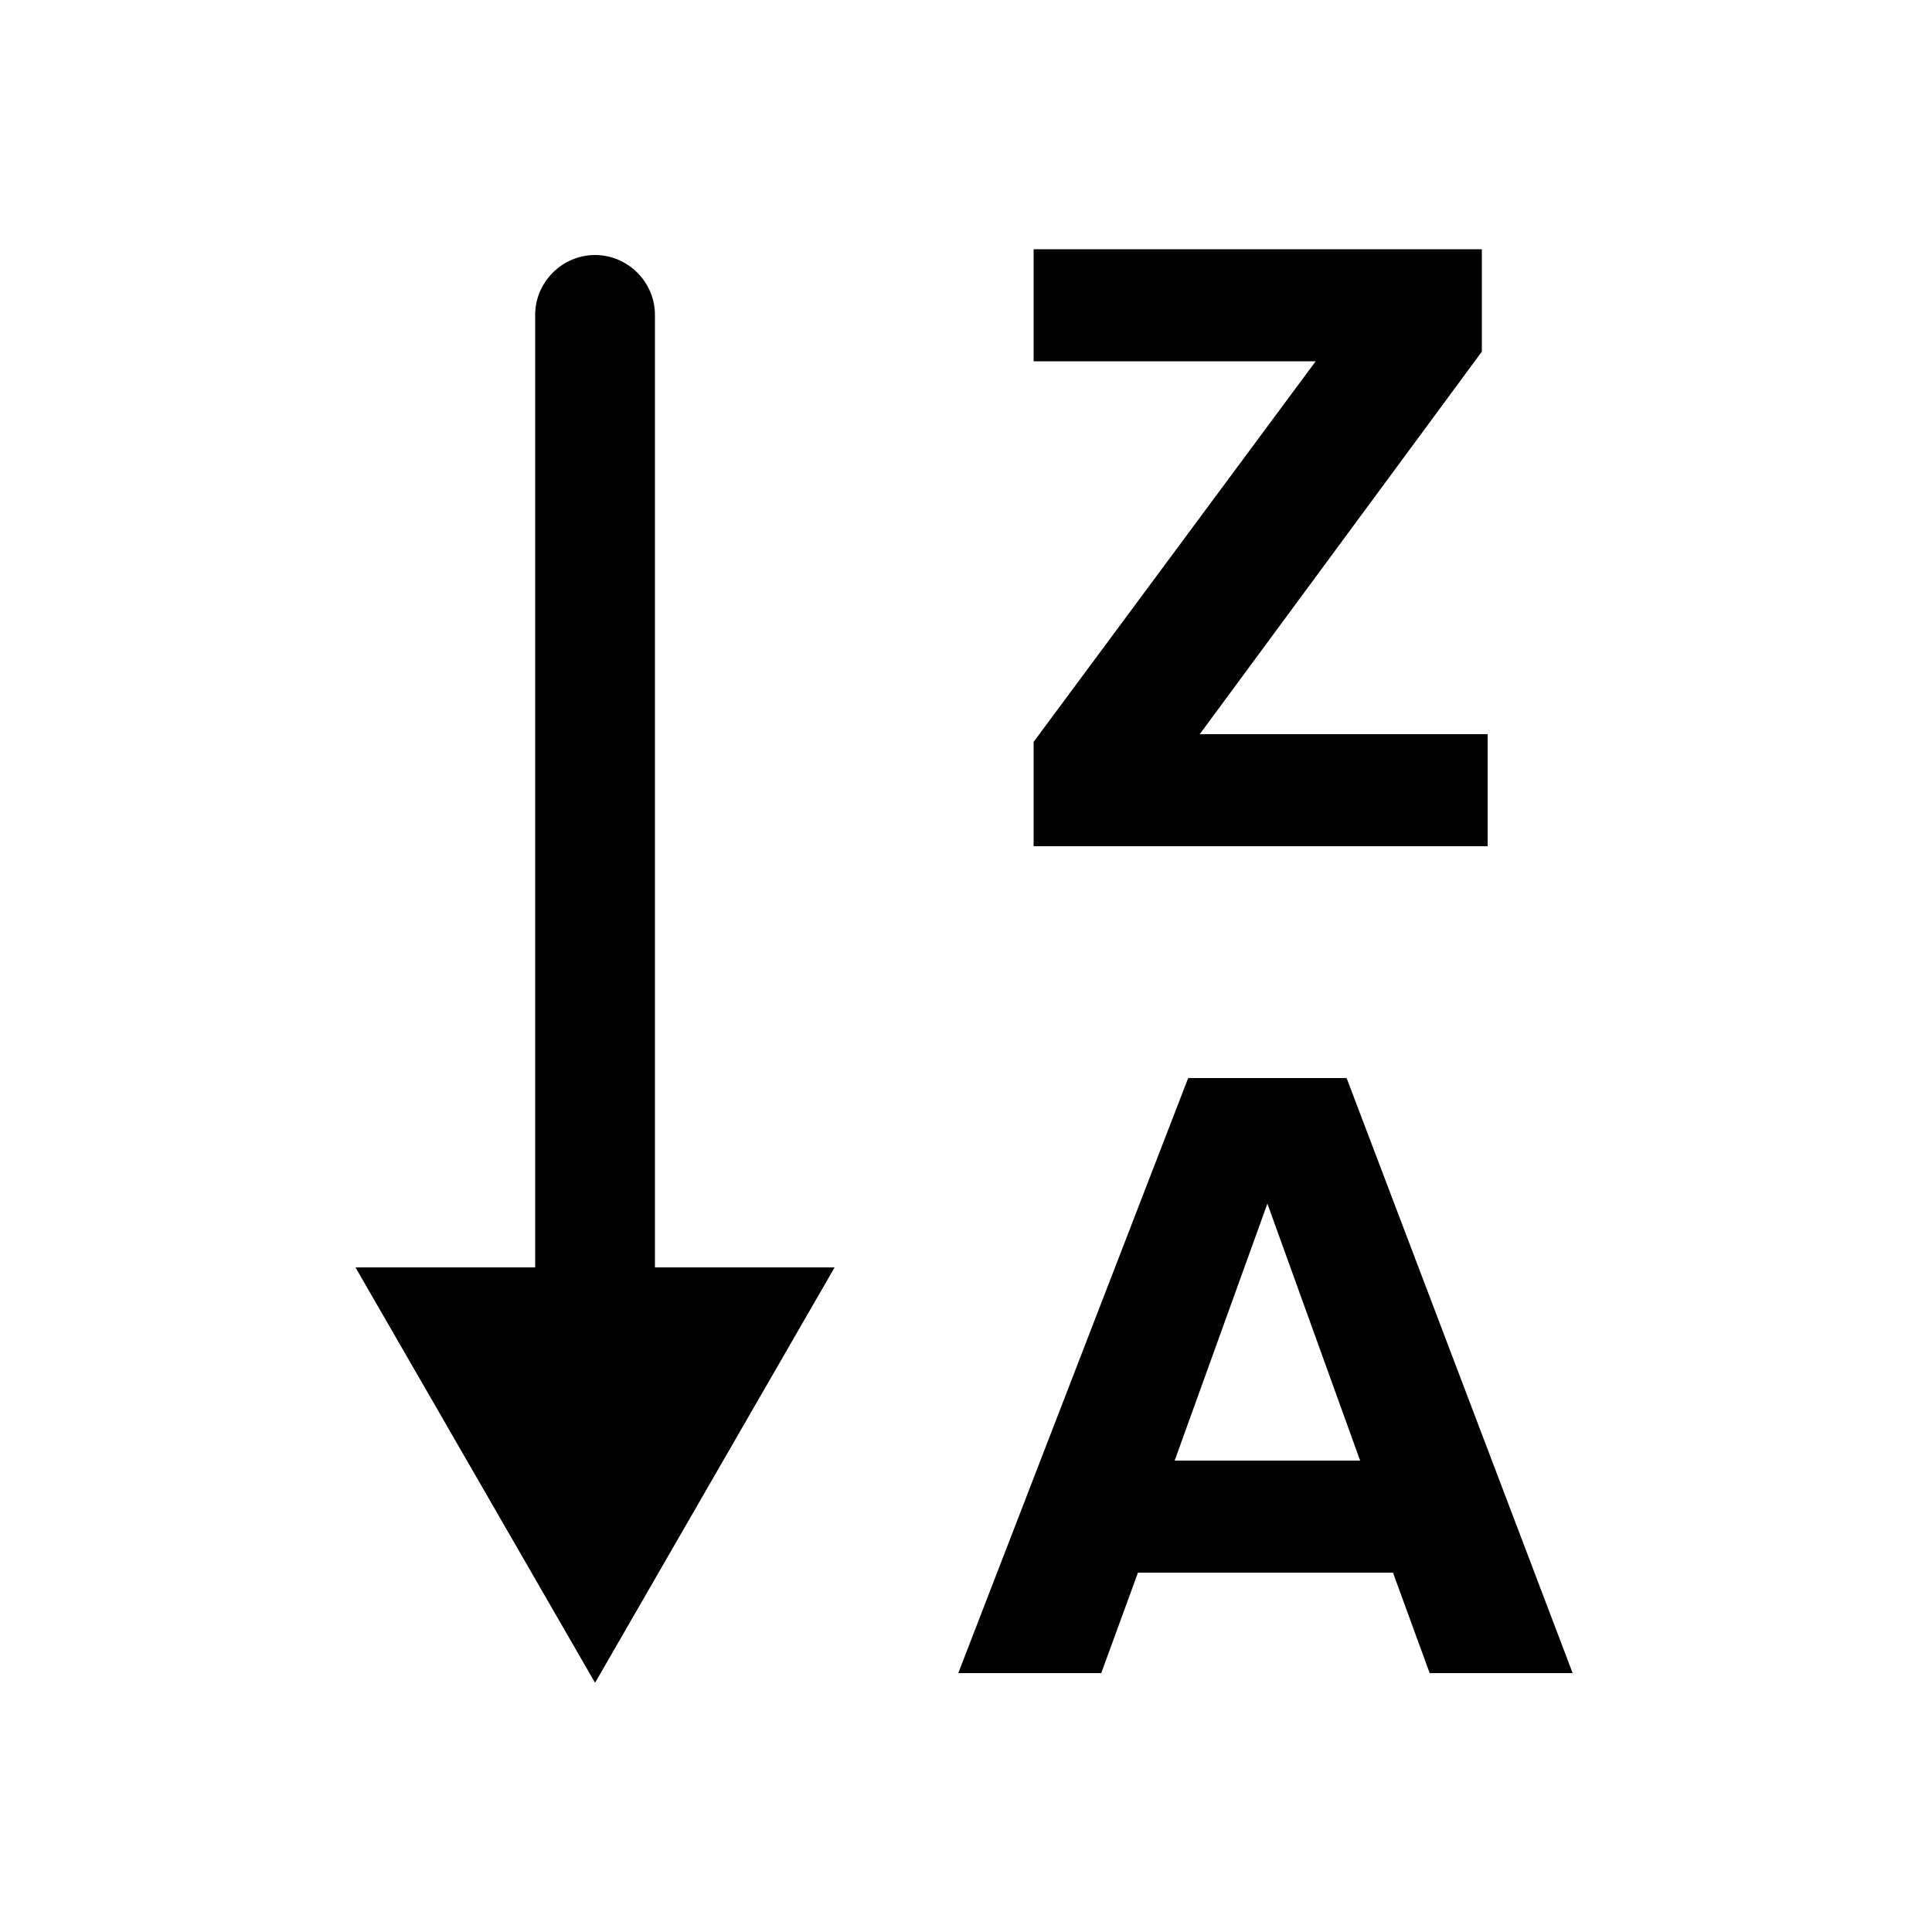 <?xml version="1.0" encoding="utf-8"?>
<!-- Generator: Adobe Illustrator 19.1.0, SVG Export Plug-In . SVG Version: 6.00 Build 0)  -->
<svg version="1.1" xmlns="http://www.w3.org/2000/svg" xmlns:xlink="http://www.w3.org/1999/xlink" x="0px" y="0px"
	 viewBox="0 0 100 100" style="enable-background:new 0 0 100 100;" xml:space="preserve">
<g id="Layer_1">
	<g>
		<polygon points="77,38 62.1,38 76.7,18.2 76.7,12.9 53.5,12.9 53.5,18.7 68.1,18.7 53.5,38.4 53.5,43.8 77,43.8 		"/>
		<path d="M69.7,55.8h-8.2L49.6,86.6H57l1.9-5.2h13.2l1.9,5.2h7.4L69.7,55.8z M60.8,75.6l4.8-13.3l4.8,13.3H60.8z"/>
		<path d="M33.9,16.3c0-1.7-1.4-3.1-3.1-3.1s-3.1,1.4-3.1,3.1v49.3h-9.3l12.4,21.5l12.4-21.5h-9.3V16.3z"/>
	</g>
</g>
<g id="Layer_2">
</g>
</svg>
